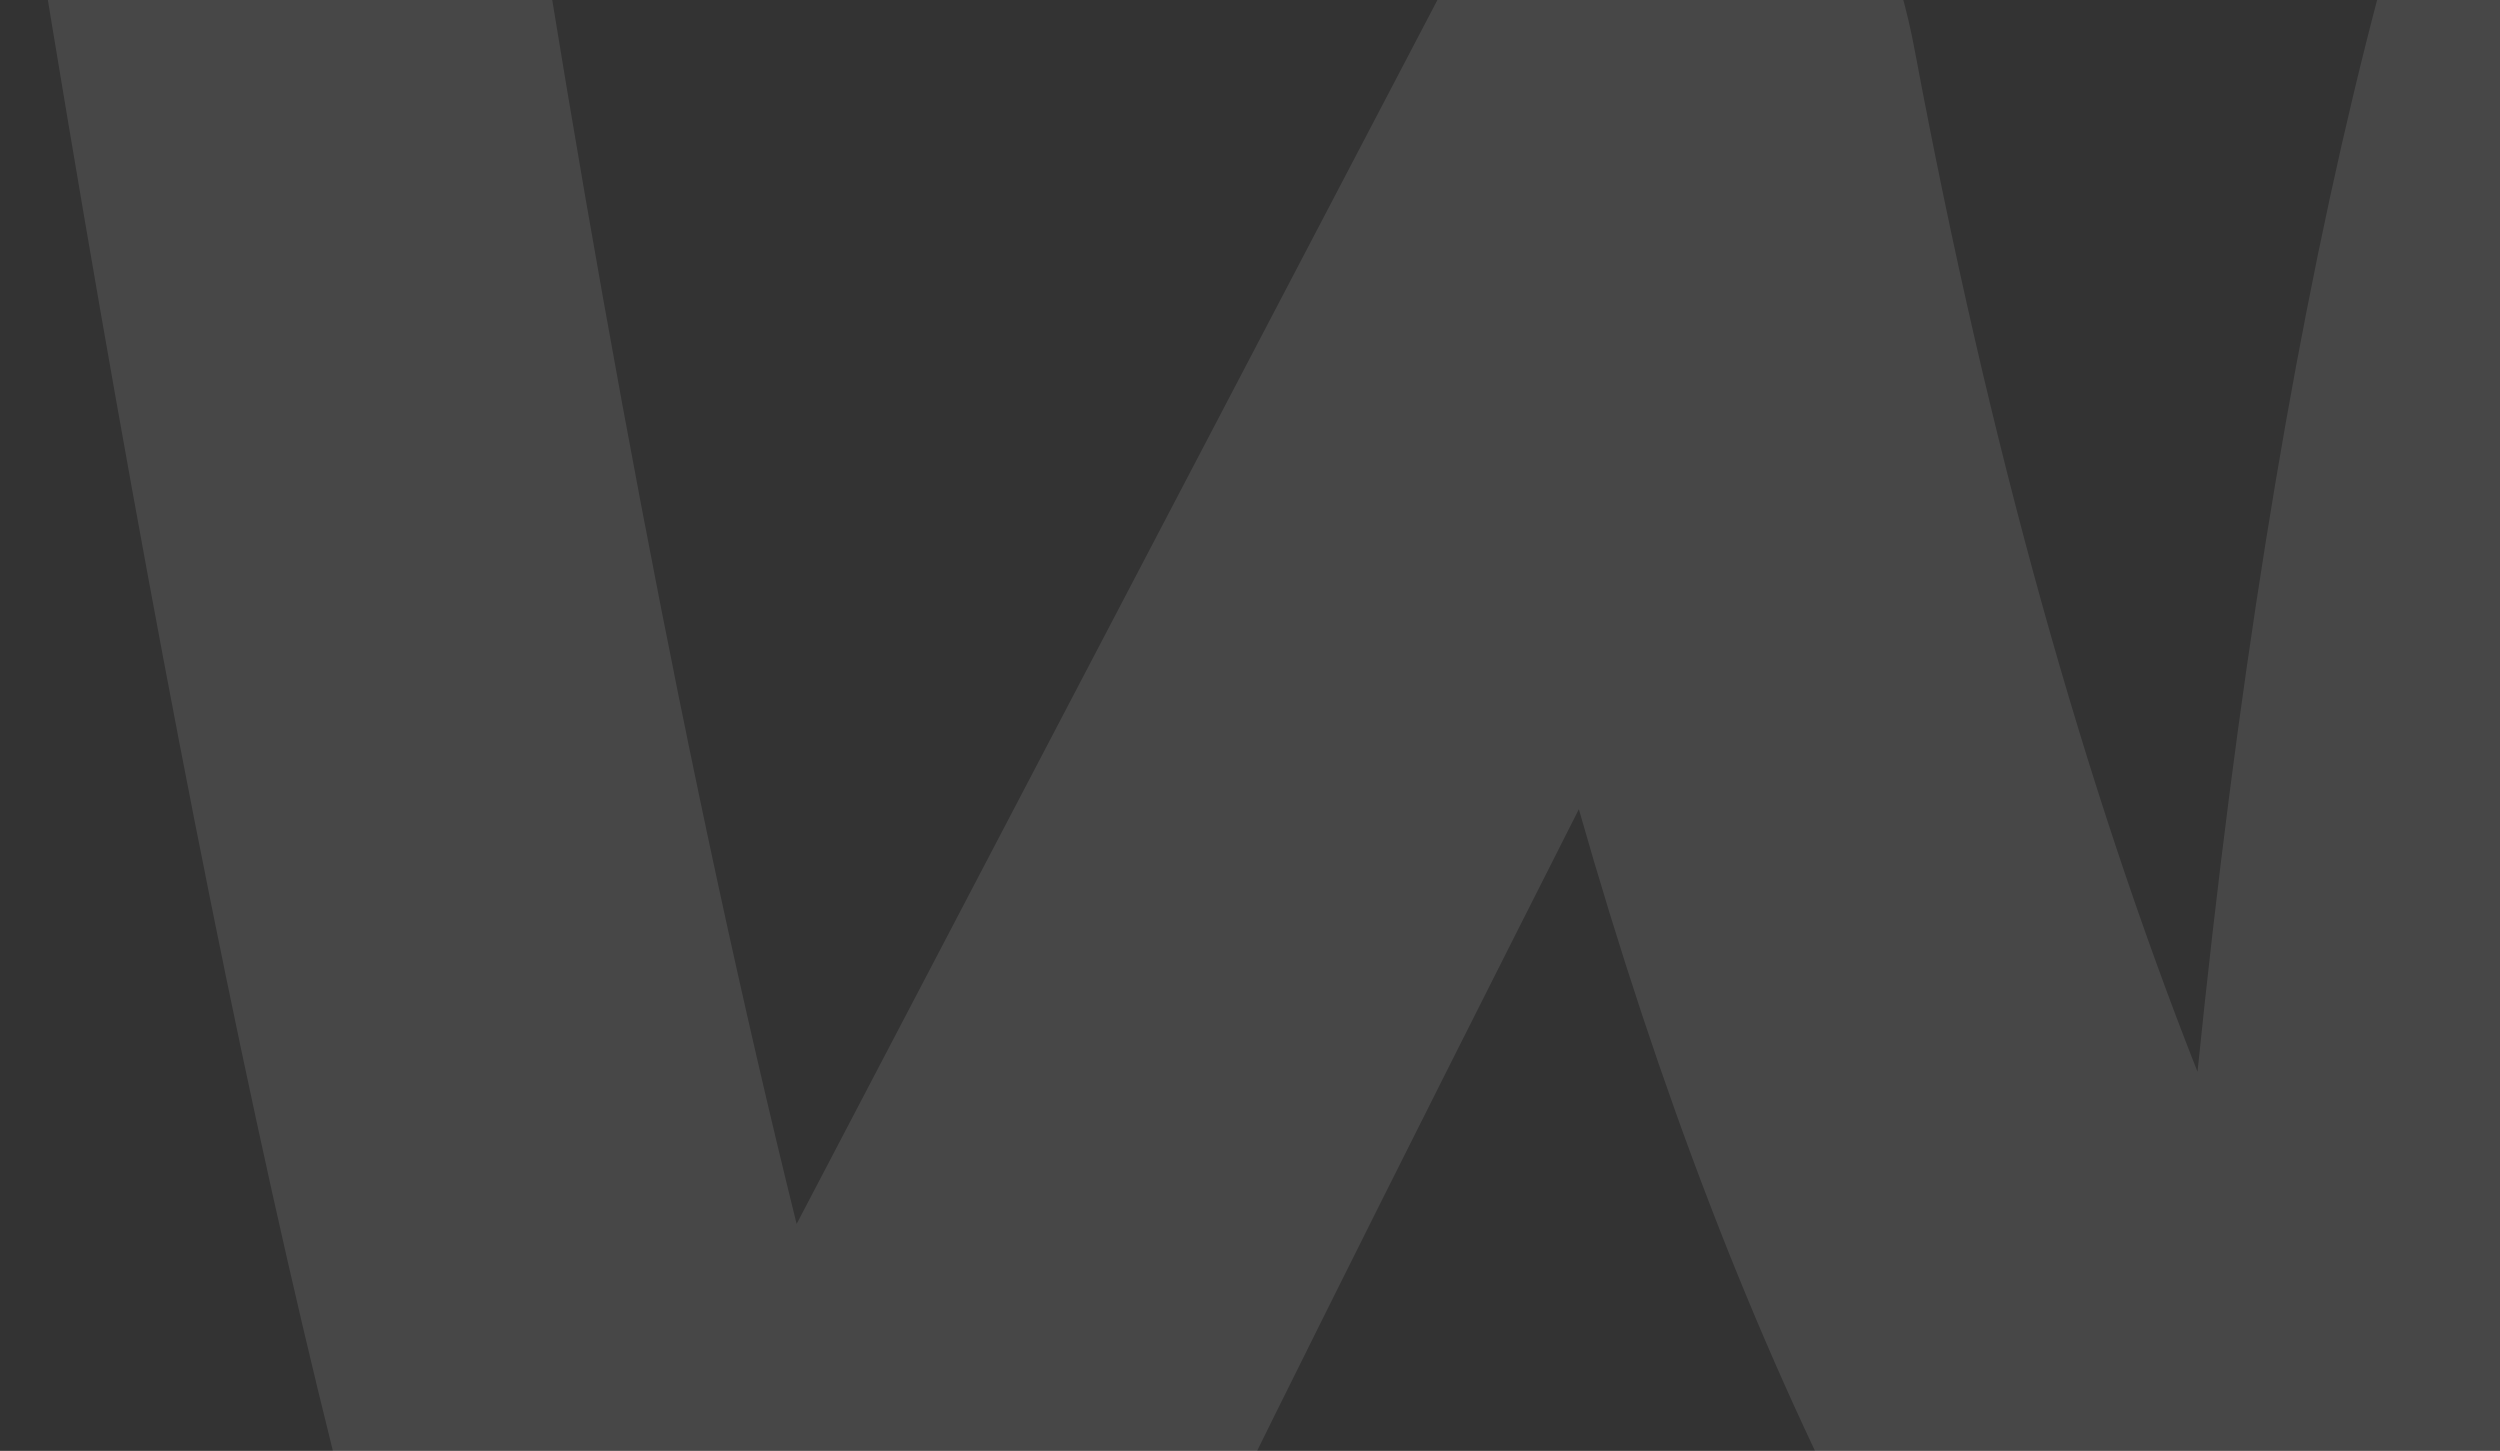 <svg width="834" height="484" viewBox="0 0 834 484" fill="none" xmlns="http://www.w3.org/2000/svg">
<rect x="0" y="0" width="834" height="484" fill="#333333" stroke="none"/>
<path opacity="0.1" d="M16.706 -161.009C30.597 -179.92 51.434 -189.873 79.216 -191.864C129.819 -195.845 158.593 -171.958 165.539 -120.202C196.298 87.818 230.033 263.987 265.753 408.307L483.049 -6.737C502.893 -44.558 527.699 -64.465 557.465 -66.455C601.123 -69.441 627.913 -41.572 638.827 17.151C663.633 149.527 695.384 261.997 733.088 357.546C758.886 104.738 802.543 -77.403 864.061 -189.873C878.944 -217.742 900.773 -231.676 929.547 -233.667C952.368 -235.657 973.205 -228.69 992.057 -213.761C1010.91 -198.831 1020.83 -179.92 1022.82 -157.028C1023.81 -139.113 1020.83 -124.183 1012.89 -109.253C974.197 -37.591 942.446 82.841 916.648 250.053C891.843 412.288 882.913 538.692 888.866 629.266C890.851 654.148 886.882 676.045 876.96 694.956C865.053 716.853 847.193 728.796 824.372 730.787C798.574 732.778 771.784 720.834 745.987 693.961C653.71 599.406 580.286 458.073 526.707 269.959C462.212 397.359 414.586 492.908 383.827 556.608C325.286 669.078 275.675 726.806 234.002 729.792C207.212 731.782 184.391 708.89 164.547 661.115C113.944 530.73 59.372 278.917 0.831 -94.324C-2.146 -120.202 2.815 -143.094 16.706 -161.009Z" fill="white"/>
</svg>
